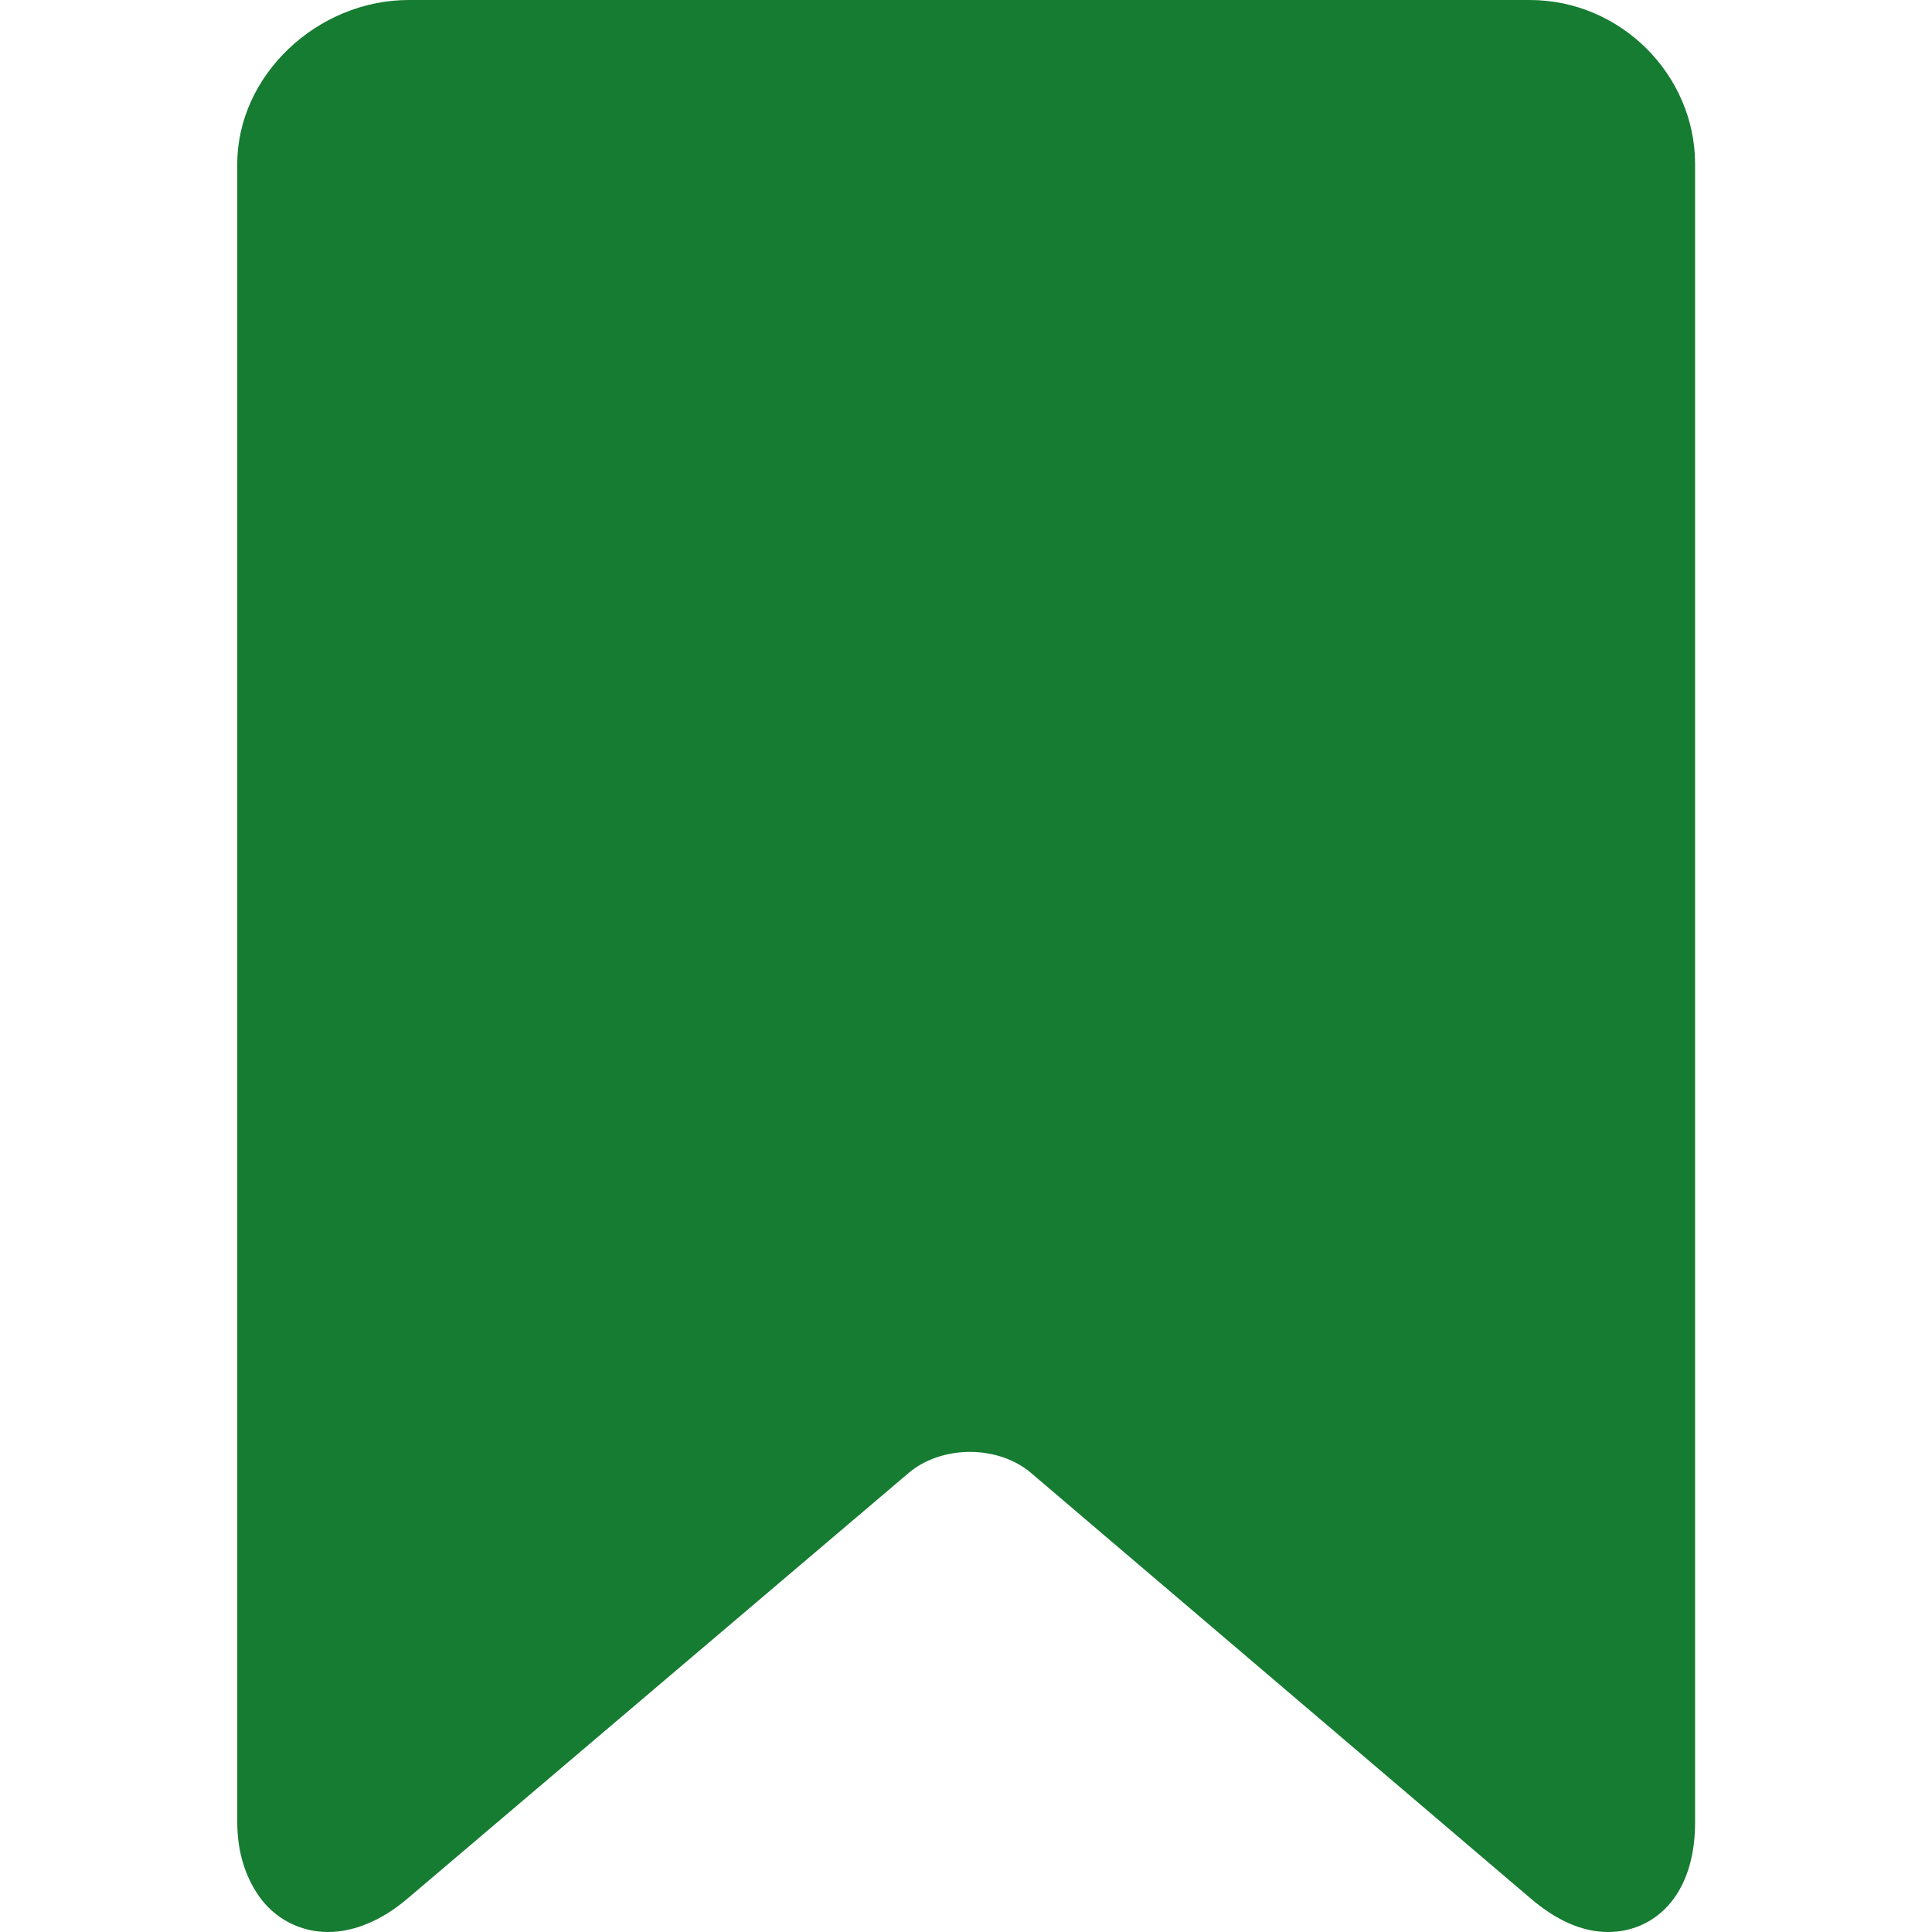 <svg width="16" height="16" viewBox="0 0 16 16" fill="none" xmlns="http://www.w3.org/2000/svg">
<g clip-path="url(#clip0_1187_384473)">
<path d="M12.668 0H3.385C2.629 0 1.965 0.622 1.965 1.358V15.091C1.965 15.338 2.033 15.543 2.144 15.702C2.208 15.794 2.294 15.87 2.394 15.922C2.494 15.974 2.605 16 2.717 16C2.933 16 3.163 15.904 3.375 15.723L7.528 12.196C7.657 12.087 7.841 12.024 8.033 12.024C8.224 12.024 8.408 12.087 8.537 12.197L12.676 15.722C12.889 15.904 13.103 16 13.318 16C13.683 16 14.038 15.719 14.038 15.091V1.358C14.038 0.622 13.424 0 12.668 0Z" fill="#167C32"/>
</g>
<defs>
<clipPath id="clip0_1187_384473">
<rect width="16" height="16" fill="white"/>
</clipPath>
</defs>
</svg>
